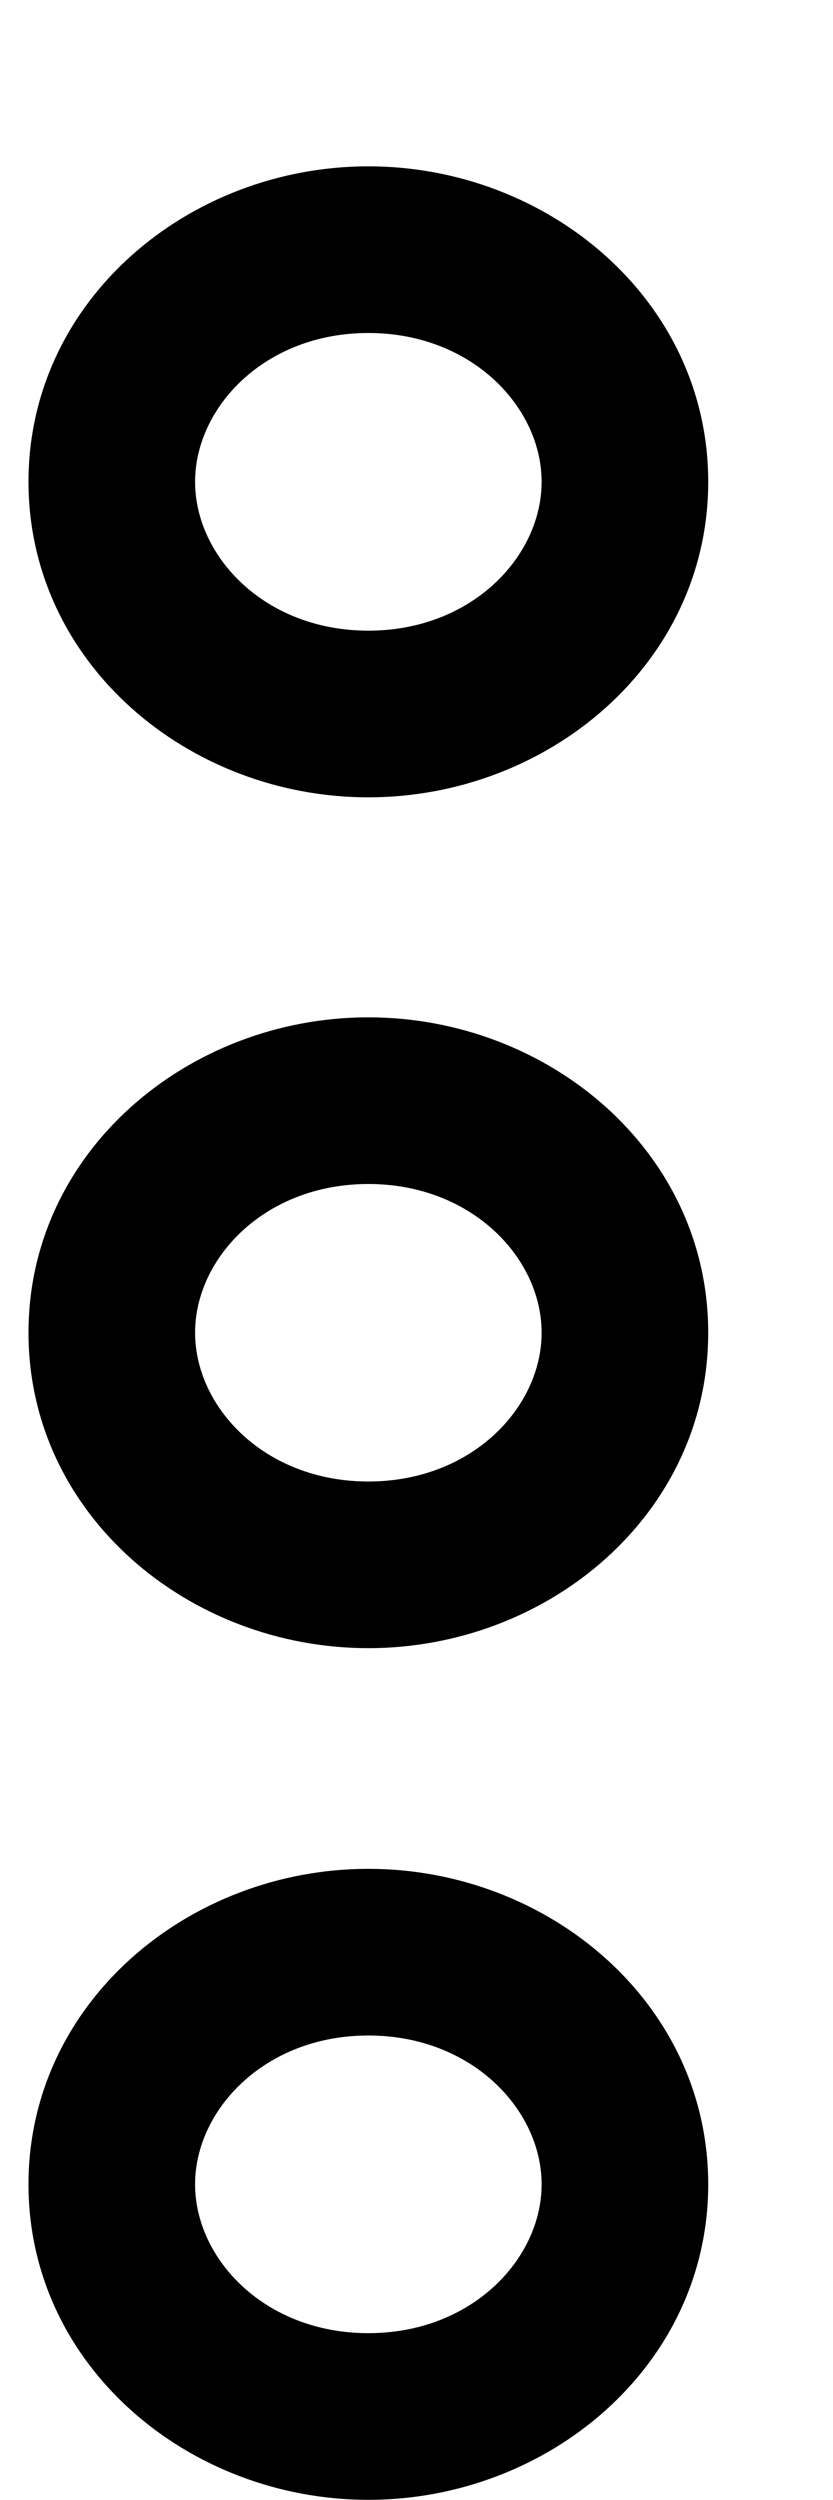 <svg viewBox="0 0 5 15" fill="currentColor" xmlns="http://www.w3.org/2000/svg"><path fill-rule="evenodd" clip-rule="evenodd" d="M2.211 12.213c-.622 0-1.04.446-1.04.893s.418.893 1.04.893c.622 0 1.04-.446 1.04-.893s-.418-.893-1.04-.893Zm-2.04.893c0-1.091.962-1.893 2.04-1.893s2.04.802 2.04 1.893-.962 1.893-2.04 1.893-2.04-.802-2.04-1.893Zm2.04-11.108c-.622 0-1.04.446-1.04.893s.418.893 1.04.893c.622 0 1.04-.446 1.04-.893s-.418-.893-1.04-.893Zm-2.04.893c0-1.091.962-1.893 2.04-1.893s2.04.802 2.04 1.893-.962 1.893-2.04 1.893S.171 3.982.171 2.89Zm2.04 4.213c-.622 0-1.04.445-1.04.892 0 .448.418.893 1.04.893.622 0 1.04-.445 1.04-.893 0-.447-.418-.892-1.04-.892Zm-2.04.892c0-1.09.962-1.892 2.04-1.892s2.04.801 2.04 1.892c0 1.092-.962 1.893-2.04 1.893S.171 9.088.171 7.996Z"/></svg>